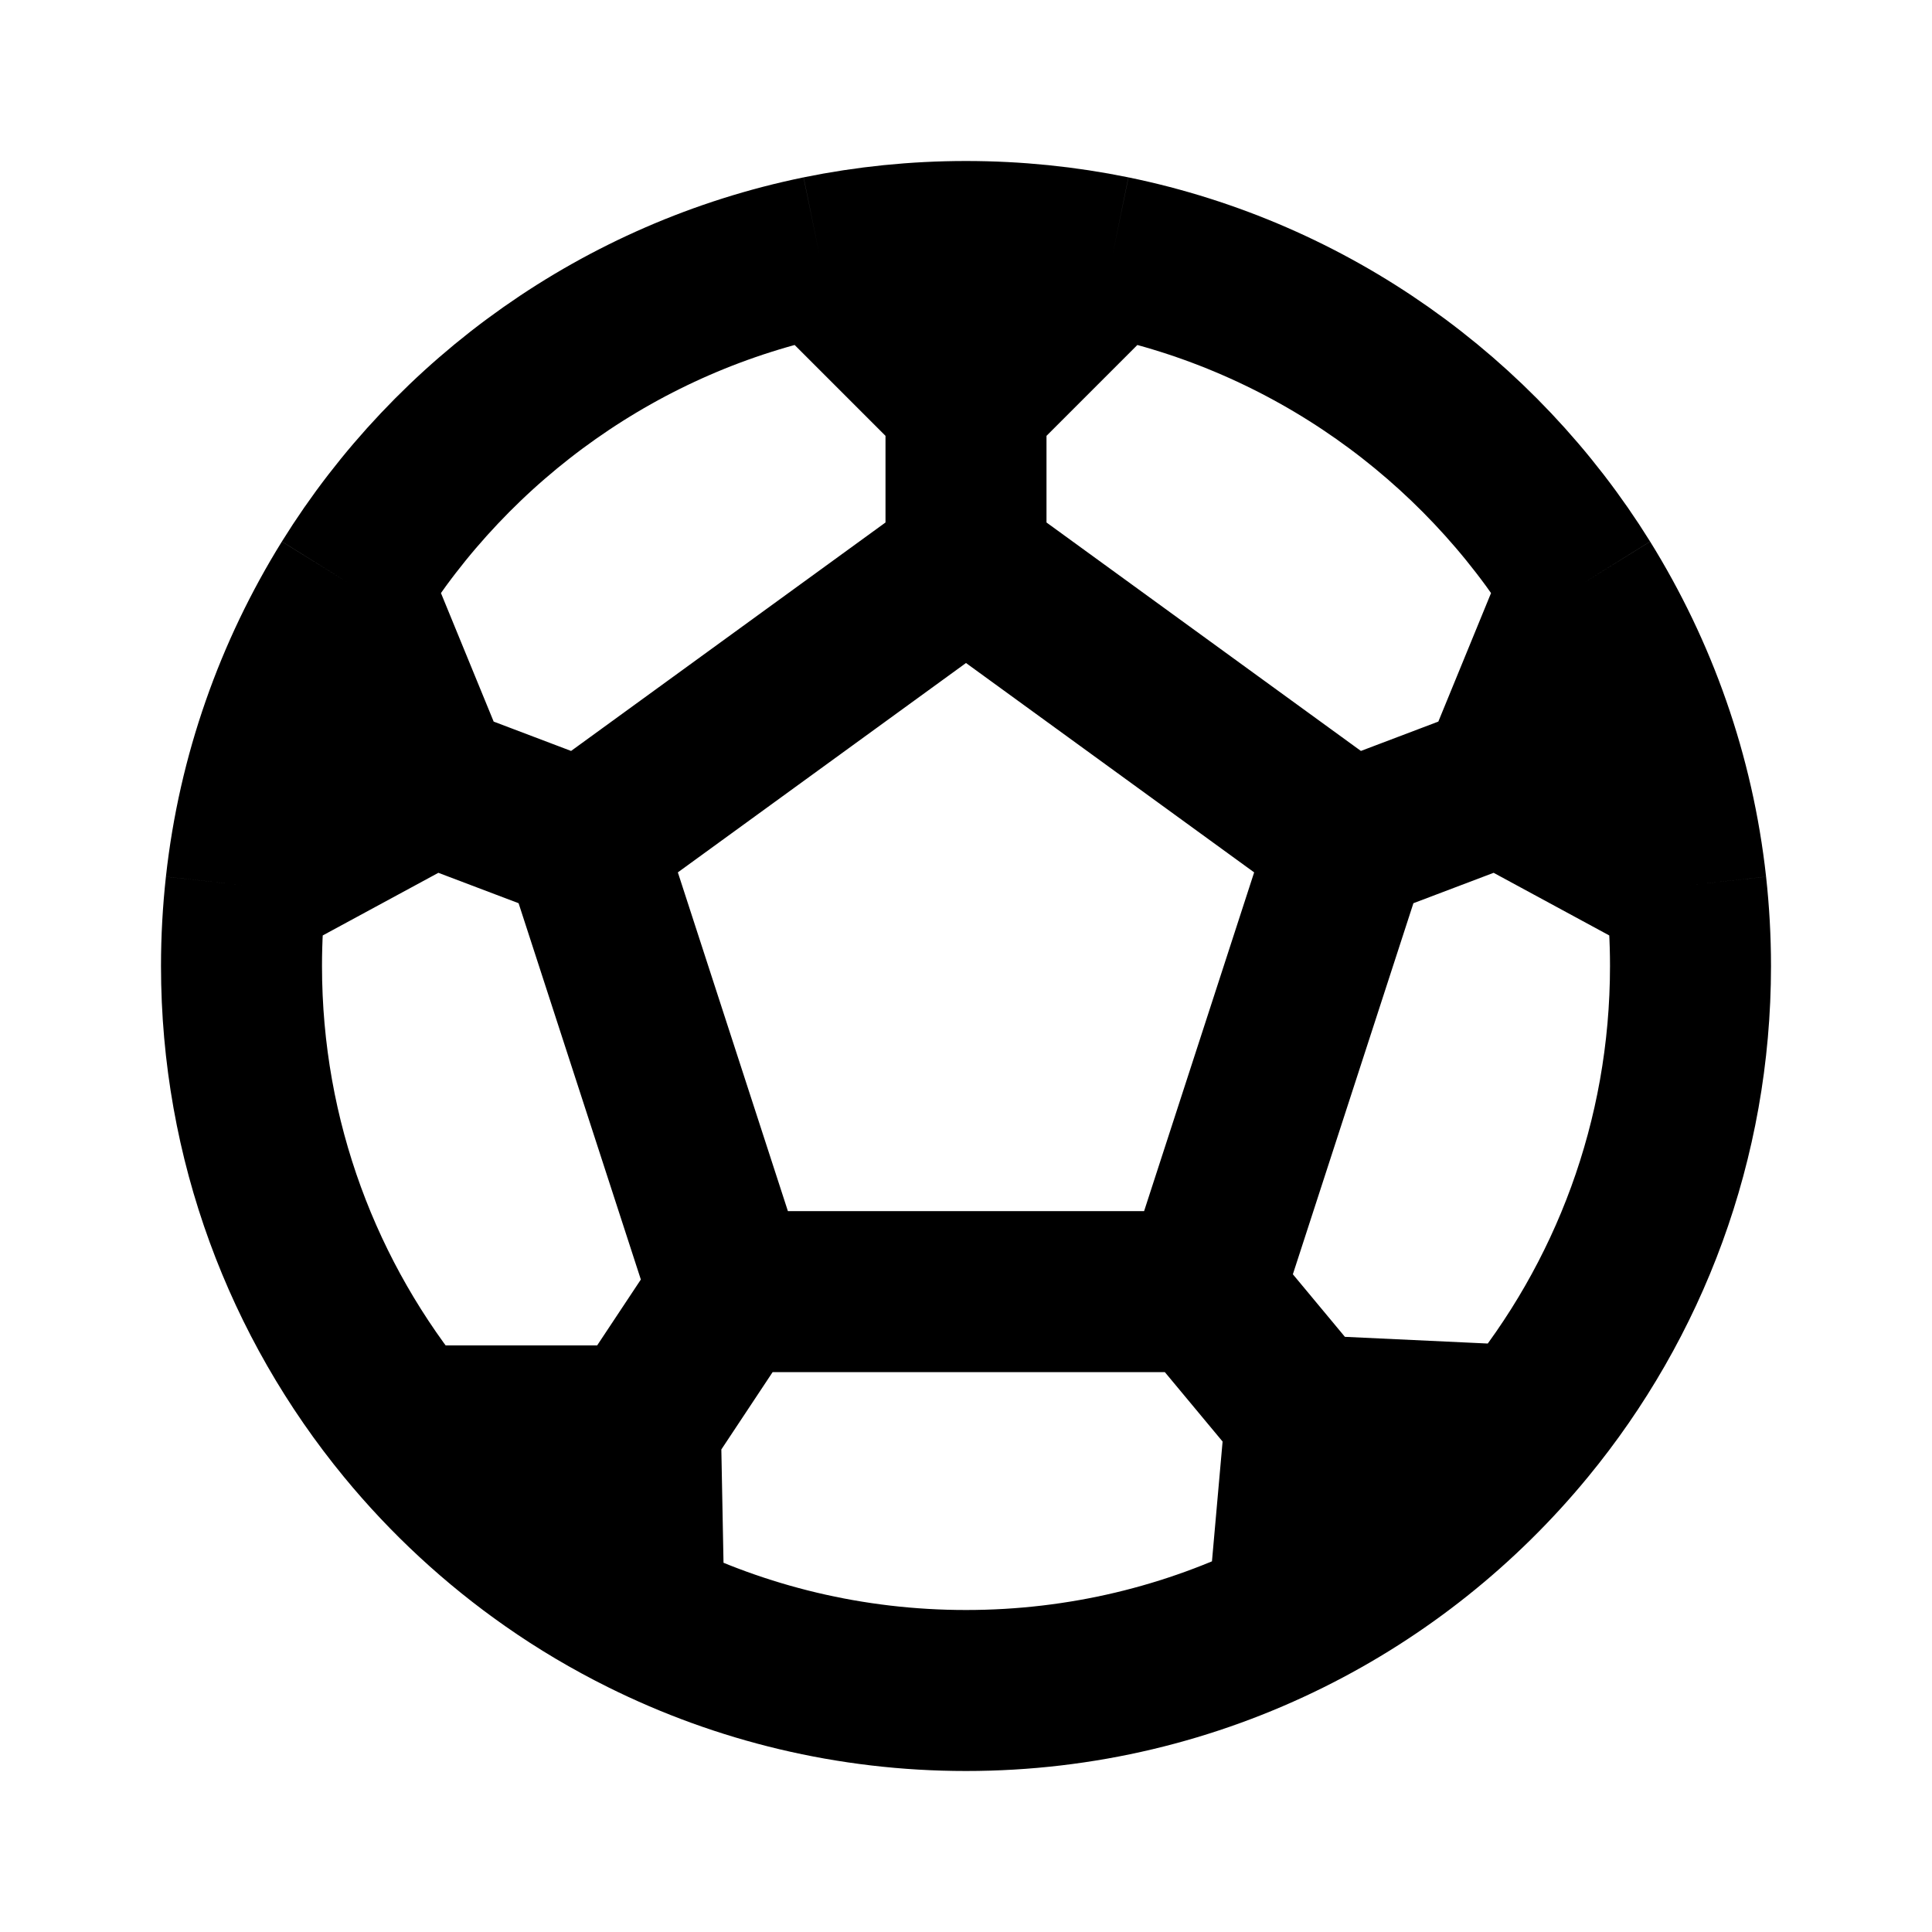 <svg width="24" height="24" viewBox="0 0 24 24" fill="none" xmlns="http://www.w3.org/2000/svg">
<path d="M12 3V5M12 3C11.378 3 10.77 3.063 10.183 3.183M12 3C12.622 3 13.23 3.063 13.817 3.183M12 7L16.755 10.455M12 7L7.245 10.455M12 7V5M16.755 10.455L14.939 16.045M16.755 10.455L18.628 9.745M14.939 16.045H9.061M14.939 16.045L16.22 17.585M9.061 16.045L7.245 10.455M9.061 16.045L7.955 17.713M7.245 10.455L5.372 9.745M20.5 9.035L18.628 9.745M20.5 9.035C20.281 8.407 19.994 7.811 19.649 7.255M20.5 9.035C20.719 9.661 20.87 10.319 20.945 11M3.5 9.035L5.372 9.745M3.5 9.035C3.719 8.407 4.006 7.811 4.351 7.255M3.5 9.035C3.281 9.661 3.13 10.319 3.055 11M6.85 19.382L7.955 17.713M6.85 19.382C7.214 19.637 7.599 19.865 8 20.064M6.85 19.382C6.175 18.91 5.568 18.348 5.046 17.713M17.5 19.125L16.22 17.585M16.22 17.585L16 20.064M16.22 17.585L18.954 17.713M7.955 17.713L8 20.064M7.955 17.713H5.046M5.372 9.745L4.351 7.255M5.372 9.745L3.055 11M12 5L10.183 3.183M12 5L13.817 3.183M18.628 9.745L19.649 7.255M18.628 9.745L20.945 11M10.183 3.183C7.726 3.687 5.633 5.193 4.351 7.255M13.817 3.183C16.274 3.687 18.367 5.193 19.649 7.255M20.945 11C20.981 11.328 21 11.662 21 12C21 14.169 20.233 16.159 18.954 17.713M16 20.064C14.795 20.663 13.437 21 12 21C10.563 21 9.205 20.663 8 20.064M16 20.064C17.144 19.496 18.15 18.691 18.954 17.713M5.046 17.713C3.768 16.159 3 14.169 3 12C3 11.662 3.019 11.328 3.055 11" stroke="black" stroke-width="2"/>
</svg>
